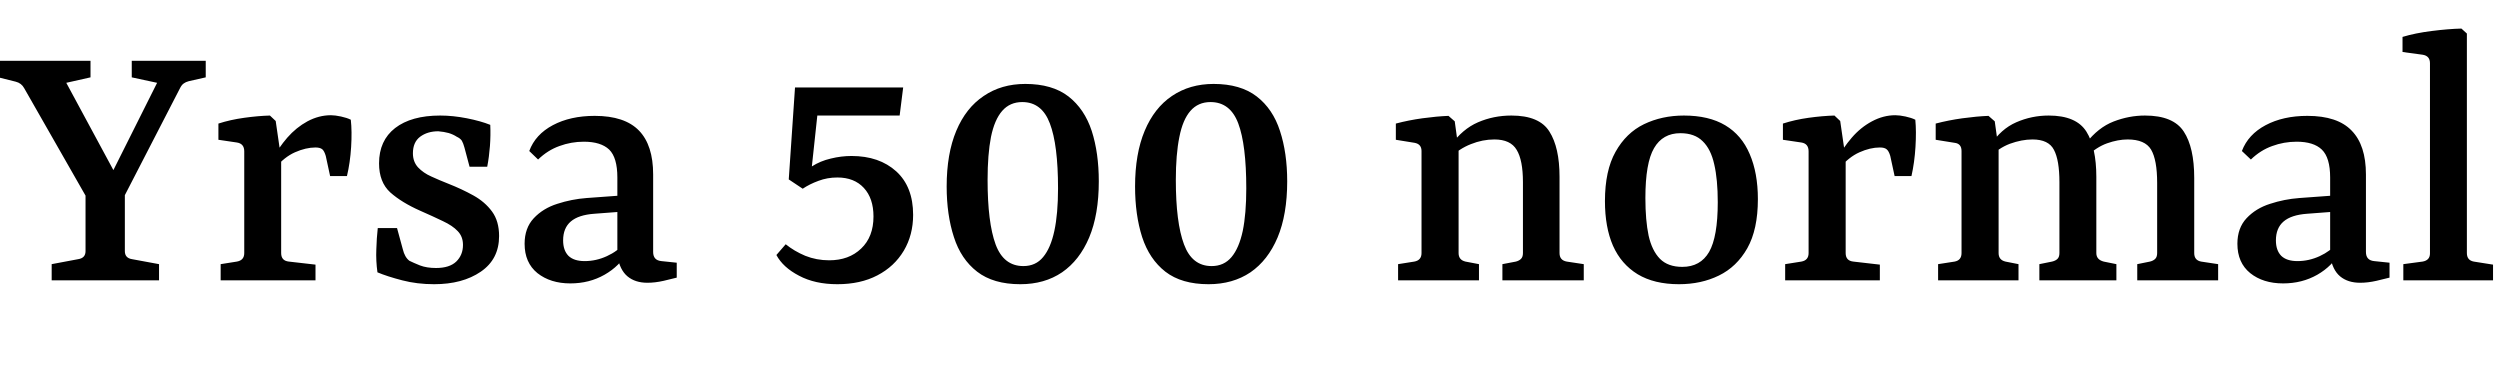 <svg xmlns="http://www.w3.org/2000/svg" xmlns:xlink="http://www.w3.org/1999/xlink" width="155.784" height="24"><path fill="black" d="M7.44 12.82L5.69 12.82L1.51 5.50Q1.34 5.18 0.98 5.09L0.98 5.09L-0.10 4.82L-0.10 3.79L5.64 3.79L5.64 4.82L4.13 5.16L7.46 11.33L6.70 11.33L9.79 5.16L8.21 4.82L8.21 3.79L12.82 3.79L12.82 4.82L11.76 5.06Q11.57 5.11 11.45 5.20Q11.33 5.28 11.23 5.47L11.23 5.47L7.44 12.82ZM9.91 17.47L3.22 17.47L3.22 16.46L4.87 16.15Q5.33 16.08 5.33 15.65L5.33 15.65L5.33 11.90L7.78 11.90L7.78 15.65Q7.78 16.08 8.23 16.15L8.23 16.15L9.91 16.46L9.91 17.47ZM17.16 10.46L16.99 9.91Q17.35 9.22 17.90 8.58Q18.46 7.94 19.16 7.56Q19.87 7.18 20.62 7.18L20.62 7.18Q20.88 7.18 21.25 7.26Q21.62 7.34 21.86 7.46L21.86 7.46Q21.94 8.18 21.88 9.16Q21.82 10.13 21.62 10.97L21.62 10.97L20.57 10.97L20.30 9.72Q20.21 9.41 20.08 9.30Q19.94 9.19 19.66 9.19L19.66 9.19Q19.06 9.19 18.38 9.49Q17.71 9.79 17.16 10.46L17.16 10.46ZM17.18 7.54L17.52 9.89L17.52 15.77Q17.52 16.25 18 16.30L18 16.30L19.66 16.49L19.66 17.47L13.75 17.47L13.75 16.46L14.76 16.30Q15.22 16.22 15.22 15.77L15.22 15.77L15.22 9.43Q15.22 8.95 14.76 8.88L14.76 8.88L13.61 8.71L13.61 7.70Q14.35 7.46 15.22 7.34Q16.08 7.22 16.82 7.20L16.82 7.20L17.18 7.54ZM23.52 16.97L23.52 16.97Q23.42 16.25 23.45 15.54Q23.47 14.83 23.54 14.21L23.54 14.21L24.74 14.21L25.10 15.53Q25.22 16.03 25.51 16.25L25.51 16.25Q25.75 16.37 26.17 16.54Q26.59 16.70 27.17 16.70L27.17 16.70Q28.01 16.70 28.43 16.30Q28.85 15.89 28.85 15.26L28.85 15.26Q28.85 14.74 28.52 14.40Q28.20 14.06 27.60 13.78Q27 13.49 26.18 13.13L26.18 13.13Q25.03 12.62 24.32 11.99Q23.62 11.35 23.62 10.18L23.62 10.18Q23.62 8.76 24.62 7.98Q25.63 7.20 27.43 7.20L27.43 7.20Q28.22 7.20 29.09 7.37Q29.95 7.54 30.55 7.78L30.55 7.78Q30.58 8.42 30.53 9.10Q30.48 9.77 30.36 10.39L30.36 10.39L29.26 10.39L28.94 9.19Q28.87 8.93 28.78 8.77Q28.68 8.62 28.46 8.52L28.46 8.52Q28.25 8.38 27.96 8.29Q27.67 8.21 27.31 8.18L27.31 8.18Q26.64 8.18 26.18 8.52Q25.73 8.86 25.73 9.55L25.73 9.55Q25.73 10.08 26.05 10.43Q26.38 10.78 26.88 11.00Q27.38 11.23 27.94 11.45L27.94 11.45Q28.78 11.78 29.50 12.18Q30.22 12.58 30.66 13.18Q31.10 13.78 31.10 14.71L31.10 14.71Q31.10 16.15 29.96 16.93Q28.82 17.71 27.05 17.71L27.05 17.71Q25.99 17.71 25.07 17.47Q24.14 17.23 23.52 16.97ZM35.54 17.66L35.54 17.66Q34.30 17.66 33.49 17.02Q32.69 16.37 32.69 15.19L32.69 15.19Q32.69 14.21 33.26 13.60Q33.84 12.98 34.73 12.70Q35.62 12.41 36.55 12.34L36.55 12.34L38.88 12.17L38.88 13.18L37.03 13.32Q36.05 13.39 35.57 13.80Q35.09 14.21 35.09 14.98L35.09 14.98Q35.09 15.60 35.42 15.94Q35.76 16.27 36.43 16.27L36.43 16.27Q37.15 16.27 37.82 15.96Q38.50 15.65 38.88 15.17L38.88 15.17L39.10 15.70Q38.62 16.58 37.67 17.12Q36.72 17.66 35.54 17.66ZM33.53 9.94L32.98 9.41Q33.36 8.38 34.45 7.80Q35.54 7.22 37.06 7.22L37.06 7.22Q38.93 7.22 39.82 8.14Q40.70 9.05 40.70 10.87L40.70 10.87L40.70 15.70Q40.70 16.22 41.21 16.27L41.21 16.27L42.17 16.37L42.17 17.30Q41.88 17.38 41.35 17.50Q40.82 17.62 40.34 17.62L40.34 17.62Q39.58 17.62 39.10 17.22Q38.62 16.82 38.47 15.94L38.47 15.94L38.47 11.06Q38.47 9.82 37.96 9.32Q37.44 8.83 36.38 8.83L36.38 8.83Q35.59 8.83 34.86 9.10Q34.13 9.36 33.53 9.94L33.53 9.94ZM51.67 16.22L51.67 16.22Q52.90 16.22 53.66 15.49Q54.43 14.76 54.43 13.49L54.43 13.49Q54.43 12.36 53.83 11.71Q53.23 11.06 52.18 11.06L52.18 11.06Q51.55 11.06 51 11.27Q50.45 11.47 50.02 11.76L50.02 11.76L49.15 11.18L49.54 5.45L56.28 5.45L56.06 7.20L50.93 7.20L50.59 10.37Q51.12 10.03 51.77 9.88Q52.42 9.72 53.06 9.72L53.06 9.72Q54.79 9.72 55.85 10.68Q56.90 11.64 56.90 13.39L56.90 13.39Q56.90 14.64 56.32 15.62Q55.73 16.61 54.67 17.16Q53.62 17.71 52.18 17.71L52.18 17.71Q50.78 17.71 49.79 17.18Q48.79 16.66 48.38 15.89L48.38 15.89L48.96 15.22Q49.49 15.65 50.18 15.94Q50.88 16.22 51.67 16.22ZM63.70 6.36L63.70 6.36Q64.92 6.36 65.42 7.69Q65.93 9.02 65.93 11.74L65.93 11.74Q65.93 13.32 65.70 14.39Q65.47 15.46 65.00 16.02Q64.54 16.58 63.77 16.58L63.77 16.58Q62.54 16.58 62.04 15.23Q61.54 13.87 61.54 11.21L61.54 11.21Q61.54 9.62 61.75 8.54Q61.97 7.46 62.45 6.91Q62.93 6.36 63.70 6.36ZM63.58 17.71L63.58 17.71Q65.09 17.71 66.18 16.97Q67.27 16.22 67.87 14.80Q68.47 13.37 68.47 11.30L68.47 11.30Q68.47 9.53 68.03 8.16Q67.58 6.79 66.58 6.01Q65.57 5.23 63.89 5.23L63.89 5.23Q62.40 5.23 61.30 5.98Q60.19 6.72 59.59 8.15Q58.99 9.58 58.99 11.62L58.99 11.62Q58.99 13.39 59.44 14.77Q59.88 16.15 60.89 16.93Q61.90 17.71 63.58 17.71ZM75.43 6.36L75.43 6.36Q76.66 6.36 77.16 7.69Q77.66 9.02 77.66 11.74L77.66 11.74Q77.66 13.32 77.44 14.39Q77.21 15.46 76.74 16.02Q76.27 16.58 75.50 16.58L75.50 16.58Q74.28 16.58 73.78 15.23Q73.27 13.87 73.27 11.21L73.27 11.21Q73.27 9.62 73.49 8.54Q73.70 7.46 74.18 6.91Q74.66 6.36 75.43 6.36ZM75.31 17.71L75.31 17.71Q76.82 17.71 77.92 16.97Q79.01 16.22 79.61 14.80Q80.21 13.37 80.21 11.30L80.21 11.30Q80.21 9.53 79.76 8.16Q79.32 6.79 78.31 6.01Q77.30 5.23 75.62 5.23L75.62 5.23Q74.14 5.23 73.03 5.98Q71.93 6.72 71.33 8.15Q70.73 9.58 70.73 11.62L70.73 11.62Q70.73 13.39 71.17 14.77Q71.62 16.15 72.62 16.93Q73.63 17.71 75.31 17.71ZM98.69 17.47L93.62 17.47L93.62 16.46L94.46 16.30Q94.66 16.25 94.78 16.13Q94.90 16.01 94.90 15.77L94.90 15.77L94.90 11.35Q94.90 9.98 94.51 9.34Q94.13 8.69 93.12 8.69L93.12 8.69Q92.38 8.69 91.66 8.98Q90.94 9.26 90.34 9.84L90.34 9.84L90.41 9.05Q91.13 8.04 92.10 7.62Q93.07 7.20 94.18 7.20L94.18 7.20Q95.93 7.20 96.55 8.20Q97.18 9.19 97.18 11.02L97.18 11.02L97.18 15.77Q97.18 16.22 97.63 16.30L97.63 16.30L98.69 16.46L98.69 17.47ZM92.16 17.47L87.12 17.47L87.12 16.46L88.13 16.30Q88.58 16.22 88.58 15.77L88.58 15.77L88.58 9.41Q88.58 8.98 88.15 8.90L88.15 8.90L86.98 8.71L86.98 7.70Q87.77 7.49 88.64 7.37Q89.52 7.25 90.26 7.22L90.26 7.22L90.65 7.56L90.89 9.31L90.89 15.77Q90.89 16.20 91.32 16.30L91.32 16.30L92.16 16.46L92.16 17.47ZM107.04 12.60L107.04 12.60Q107.04 11.18 106.82 10.24Q106.61 9.29 106.10 8.80Q105.60 8.30 104.71 8.30L104.71 8.30Q103.61 8.30 103.07 9.23Q102.53 10.15 102.53 12.34L102.53 12.34Q102.53 13.73 102.73 14.68Q102.94 15.62 103.44 16.13Q103.94 16.63 104.83 16.63L104.83 16.63Q105.96 16.63 106.50 15.70Q107.04 14.76 107.04 12.60ZM100.01 12.53L100.01 12.53Q100.01 10.63 100.67 9.46Q101.33 8.28 102.44 7.74Q103.56 7.20 104.93 7.20L104.93 7.20Q106.49 7.20 107.51 7.81Q108.53 8.42 109.03 9.60Q109.54 10.78 109.54 12.41L109.54 12.41Q109.54 14.30 108.88 15.47Q108.22 16.63 107.11 17.17Q106.01 17.71 104.62 17.71L104.62 17.71Q103.08 17.71 102.05 17.09Q101.02 16.46 100.51 15.31Q100.01 14.16 100.01 12.53ZM114.65 10.46L114.48 9.91Q114.84 9.22 115.39 8.58Q115.94 7.94 116.65 7.56Q117.36 7.18 118.10 7.18L118.10 7.18Q118.37 7.18 118.74 7.26Q119.11 7.34 119.35 7.46L119.35 7.46Q119.42 8.18 119.36 9.16Q119.30 10.13 119.11 10.97L119.11 10.97L118.06 10.97L117.79 9.72Q117.70 9.41 117.56 9.30Q117.43 9.19 117.14 9.19L117.14 9.19Q116.54 9.19 115.87 9.49Q115.20 9.79 114.65 10.46L114.65 10.46ZM114.67 7.54L115.01 9.89L115.01 15.77Q115.01 16.25 115.49 16.30L115.49 16.30L117.14 16.49L117.14 17.47L111.24 17.47L111.24 16.46L112.25 16.30Q112.70 16.22 112.70 15.77L112.70 15.77L112.70 9.43Q112.70 8.95 112.25 8.88L112.25 8.88L111.10 8.71L111.10 7.70Q111.84 7.46 112.70 7.34Q113.57 7.22 114.31 7.20L114.31 7.20L114.67 7.54ZM138.22 17.47L133.18 17.47L133.18 16.46L133.97 16.30Q134.18 16.25 134.30 16.13Q134.42 16.01 134.42 15.77L134.42 15.77L134.42 11.40Q134.42 9.96 134.04 9.32Q133.66 8.69 132.58 8.69L132.58 8.69Q131.98 8.69 131.30 8.93Q130.63 9.17 130.01 9.77L130.01 9.77L129.98 8.93Q130.75 7.94 131.71 7.57Q132.67 7.20 133.66 7.20L133.66 7.20Q135.43 7.20 136.08 8.20Q136.73 9.19 136.73 11.09L136.73 11.09L136.73 15.77Q136.73 16.22 137.16 16.30L137.16 16.30L138.22 16.46L138.22 17.47ZM125.78 17.47L120.77 17.47L120.77 16.46L121.80 16.30Q122.23 16.22 122.23 15.77L122.23 15.77L122.23 9.41Q122.23 8.95 121.80 8.90L121.80 8.90L120.62 8.71L120.62 7.70Q121.42 7.49 122.29 7.37Q123.17 7.25 123.91 7.22L123.91 7.22L124.30 7.56L124.54 9.29L124.54 15.77Q124.54 16.20 124.97 16.30L124.97 16.30L125.78 16.46L125.78 17.47ZM131.88 17.47L127.08 17.47L127.08 16.46L127.87 16.30Q128.09 16.25 128.21 16.13Q128.33 16.01 128.33 15.77L128.33 15.77L128.33 11.35Q128.33 9.98 127.99 9.34Q127.66 8.69 126.65 8.69L126.65 8.69Q125.98 8.69 125.24 8.96Q124.51 9.24 123.98 9.82L123.98 9.82L124.03 9.05Q124.68 8.04 125.64 7.62Q126.60 7.20 127.66 7.20L127.66 7.20Q129.38 7.20 130.01 8.20Q130.63 9.19 130.63 11.02L130.63 11.02L130.63 15.77Q130.63 16.18 131.09 16.30L131.09 16.30L131.88 16.46L131.88 17.47ZM142.27 17.66L142.27 17.66Q141.02 17.66 140.22 17.02Q139.42 16.37 139.42 15.19L139.42 15.19Q139.42 14.21 139.99 13.60Q140.57 12.98 141.46 12.70Q142.34 12.41 143.28 12.34L143.28 12.34L145.61 12.17L145.61 13.18L143.76 13.32Q142.78 13.39 142.30 13.80Q141.82 14.21 141.82 14.98L141.82 14.98Q141.82 15.60 142.15 15.94Q142.49 16.27 143.16 16.27L143.16 16.27Q143.88 16.27 144.55 15.96Q145.22 15.65 145.61 15.17L145.61 15.17L145.82 15.70Q145.34 16.58 144.40 17.12Q143.45 17.66 142.27 17.66ZM140.26 9.94L139.70 9.41Q140.09 8.38 141.18 7.80Q142.27 7.22 143.78 7.22L143.78 7.22Q145.66 7.22 146.54 8.14Q147.43 9.05 147.43 10.87L147.43 10.87L147.43 15.70Q147.43 16.22 147.94 16.27L147.94 16.27L148.90 16.37L148.90 17.30Q148.61 17.38 148.08 17.50Q147.55 17.62 147.07 17.62L147.07 17.62Q146.30 17.62 145.82 17.22Q145.34 16.82 145.20 15.94L145.20 15.94L145.20 11.06Q145.20 9.82 144.68 9.32Q144.17 8.83 143.11 8.83L143.11 8.83Q142.32 8.83 141.59 9.10Q140.86 9.36 140.26 9.94L140.26 9.94ZM153.72 2.09L153.72 15.77Q153.72 16.22 154.15 16.30L154.15 16.30L155.35 16.49L155.35 17.47L149.76 17.47L149.76 16.46L150.96 16.30Q151.42 16.22 151.42 15.79L151.42 15.79L151.42 3.94Q151.42 3.48 150.96 3.41L150.96 3.41L149.71 3.24L149.71 2.30Q150.50 2.06 151.54 1.93Q152.57 1.80 153.38 1.78L153.38 1.78L153.72 2.09Z"/></svg>